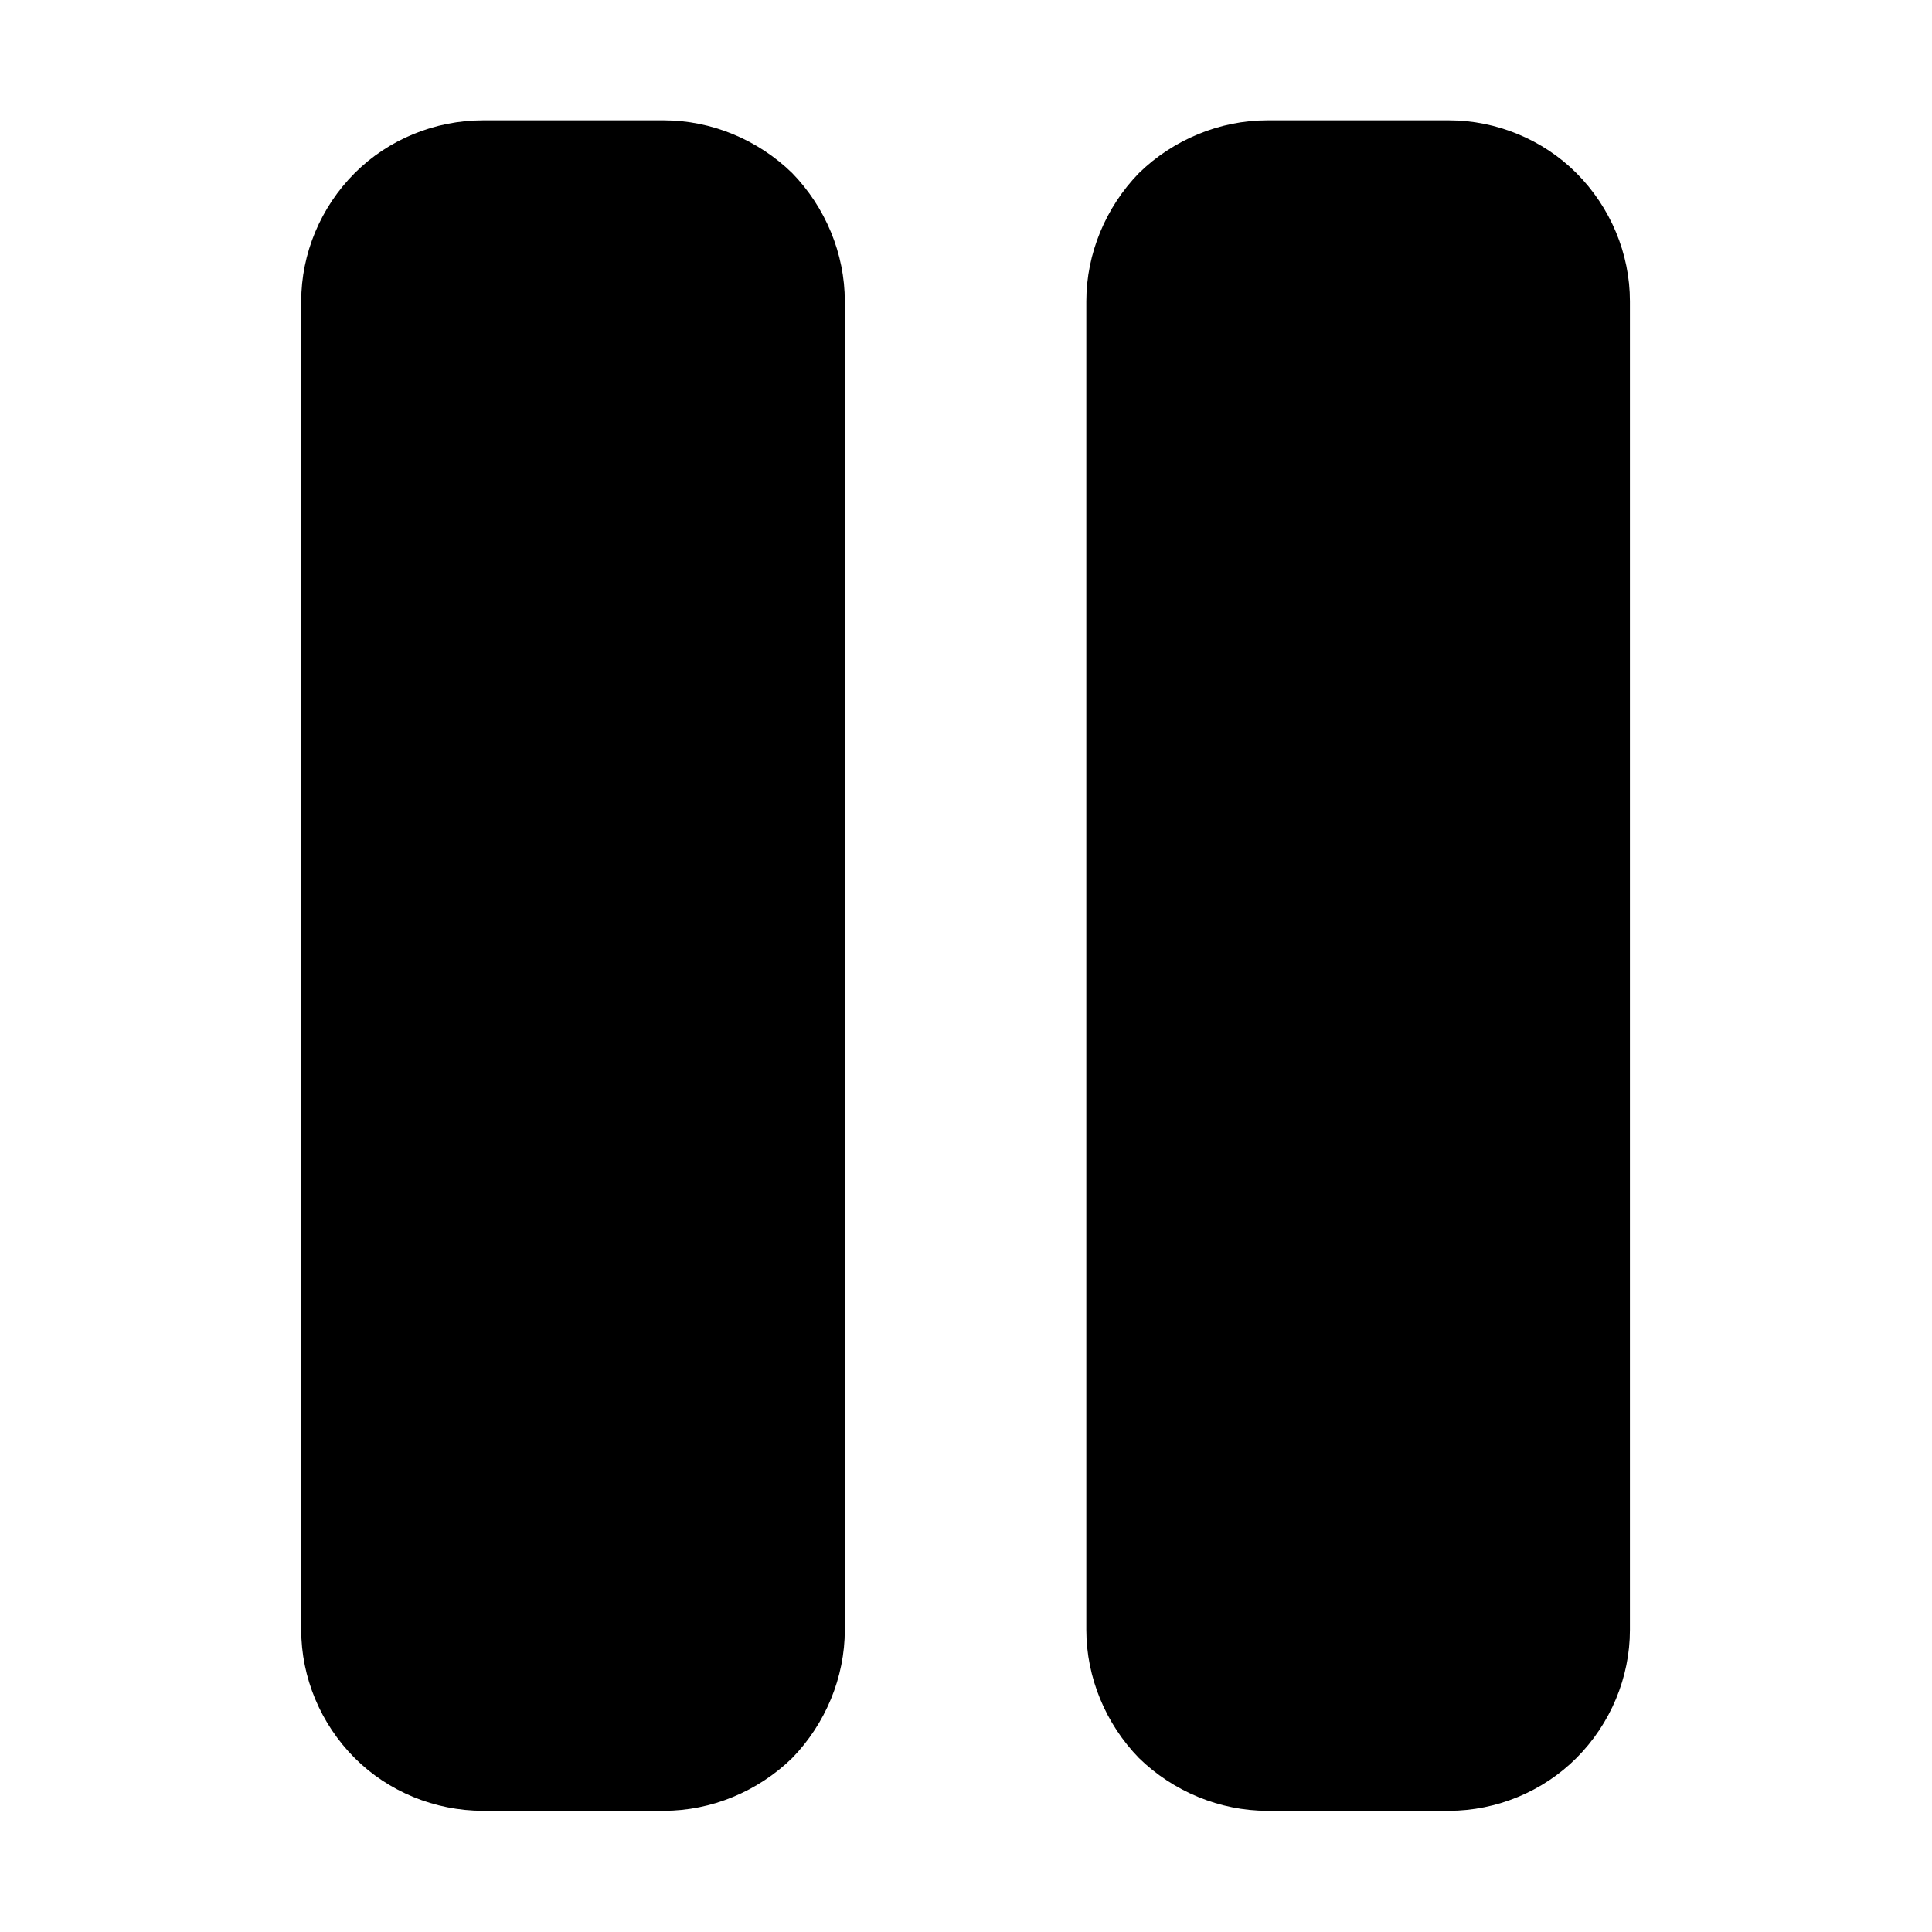 <svg width="22" height="22" viewBox="0 0 22 22" fill="none" xmlns="http://www.w3.org/2000/svg" xmlns:xlink="http://www.w3.org/1999/xlink">
	
	<defs>
		<clipPath id="clip134_5">
			<rect id="fi_2920686" rx="0" width="21" height="21" transform="translate(0.5 0.5)" fill="white" fill-opacity="0"/>
		</clipPath>
	</defs>
	<rect id="fi_2920686" rx="0" width="21" height="21" transform="translate(0.5 0.5)" fill="#FFFFFF" fill-opacity="0"/>
	<g clip-path="url(#clip134_5)">
		<path id="Vector" d="M9.62 3.43L9.62 18.56C9.62 19.1 9.4 19.63 9.02 20.02C8.63 20.4 8.1 20.62 7.56 20.62L5.5 20.62C4.95 20.62 4.42 20.4 4.04 20.02C3.65 19.63 3.43 19.1 3.43 18.56L3.43 3.43C3.43 2.89 3.65 2.36 4.04 1.97C4.42 1.59 4.95 1.37 5.5 1.37L7.56 1.37C8.1 1.37 8.63 1.59 9.02 1.97C9.4 2.36 9.62 2.89 9.62 3.43ZM16.5 1.37L14.43 1.37C13.89 1.37 13.36 1.59 12.97 1.97C12.59 2.36 12.37 2.89 12.37 3.43L12.37 18.56C12.37 19.1 12.59 19.63 12.97 20.02C13.36 20.4 13.89 20.62 14.43 20.62L16.5 20.62C17.04 20.62 17.57 20.4 17.95 20.02C18.34 19.63 18.56 19.1 18.56 18.56L18.56 3.43C18.56 2.89 18.34 2.36 17.95 1.97C17.57 1.59 17.04 1.37 16.5 1.37Z" fill="#000000" fill-opacity="1" fill-rule="nonzero"/>
	</g>
</svg>
